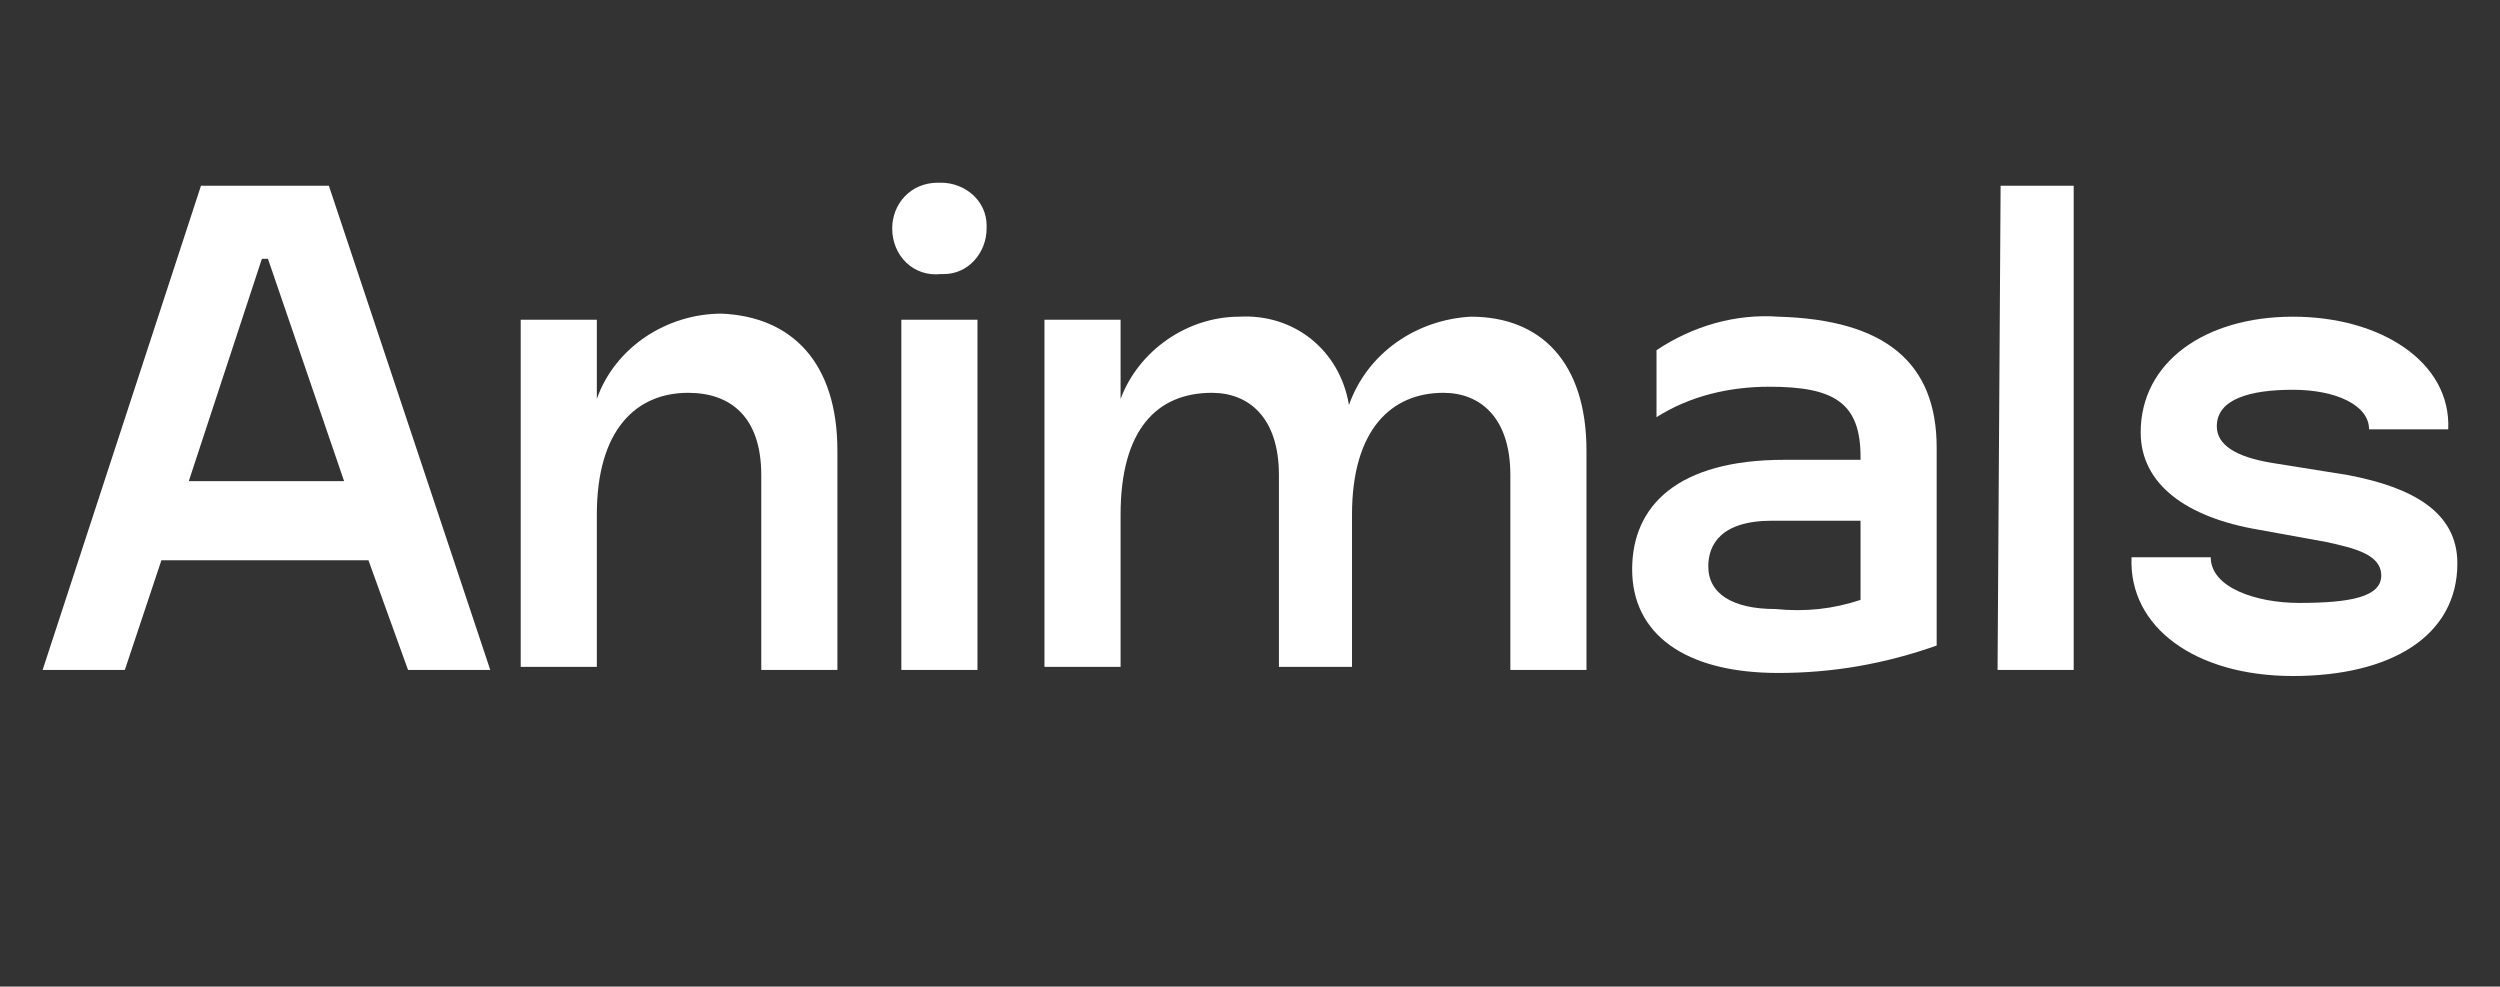 <?xml version="1.0" encoding="utf-8"?>
<!-- Generator: Adobe Illustrator 24.0.1, SVG Export Plug-In . SVG Version: 6.00 Build 0)  -->
<svg version="1.1" id="Layer_1" xmlns="http://www.w3.org/2000/svg" xmlns:xlink="http://www.w3.org/1999/xlink" x="0px" y="0px"
	 viewBox="0 0 82.1 32.4" style="enable-background:new 0 0 82.1 32.4;" xml:space="preserve">
<rect x="0" y="0" width="82.1" height="32.4" fill="#333333" stroke="none"/>
<style type="text/css">
	.st0{fill:#FFFFFF;}
	.st1{fill:none;}
</style>
<title>animals_eng</title>
<g id="animals_eng">
	<path class="st0" d="M12.1,18.4H5.3L4.1,22H1.4L6.6,6.1h4.2L16.1,22h-2.7L12.1,18.4z M11.3,15.8L8.8,8.5H8.6l-2.4,7.3H11.3z"/>
	<path class="st0" d="M27.5,14.8V22h-2.5v-6.4c0-1.9-1-2.7-2.4-2.7c-1.7,0-3,1.2-3,4v5h-2.5V10.5h2.5v2.6c0.6-1.7,2.3-2.8,4.1-2.8
		C26,10.4,27.5,11.9,27.5,14.8z"/>
	<path class="st0" d="M29.3,7.5c0-0.8,0.6-1.5,1.5-1.5c0,0,0.1,0,0.1,0c0.8,0,1.5,0.6,1.5,1.4c0,0,0,0.1,0,0.1C32.4,8.3,31.8,9,31,9
		c0,0,0,0-0.1,0C30,9.1,29.3,8.4,29.3,7.5C29.3,7.5,29.3,7.5,29.3,7.5z M29.6,10.5h2.5V22h-2.5V10.5z"/>
	<path class="st0" d="M52.1,14.8V22h-2.5v-6.4c0-1.9-1-2.7-2.2-2.7c-1.7,0-3,1.2-3,4v5H42v-6.3c0-1.9-1-2.7-2.2-2.7
		c-1.8,0-3,1.2-3,4v5h-2.5V10.5h2.5v2.6c0.6-1.6,2.2-2.7,3.9-2.7c1.8-0.1,3.3,1.1,3.6,2.9c0.6-1.7,2.2-2.8,4-2.9
		C50.6,10.4,52.1,11.9,52.1,14.8z"/>
	<path class="st0" d="M63.6,14.7v6.5c-1.7,0.6-3.4,0.9-5.2,0.9c-3.1,0-4.8-1.3-4.8-3.4s1.5-3.6,5-3.6h2.5V15c0-1.8-0.9-2.3-3-2.3
		c-1.3,0-2.6,0.3-3.7,1v-2.2c1.2-0.8,2.6-1.2,4-1.1C61.9,10.5,63.6,11.9,63.6,14.7z M61.1,19.7v-2.6h-2.9c-1.7,0-2.1,0.8-2.1,1.5
		c0,0.9,0.8,1.4,2.2,1.4C59.3,20.1,60.2,20,61.1,19.7L61.1,19.7z"/>
	<path class="st0" d="M65.7,6.1h2.4V22h-2.5L65.7,6.1z"/>
	<path class="st0" d="M70,18.3h2.6c0,1,1.5,1.5,2.9,1.5c1.7,0,2.7-0.2,2.7-0.9s-0.9-0.9-1.8-1.1l-2.2-0.4c-2.4-0.4-3.9-1.5-3.9-3.2
		c0-2.3,2.1-3.8,5-3.8s5.2,1.5,5.1,3.7h-2.6c0-0.8-1.1-1.3-2.5-1.3s-2.5,0.3-2.5,1.2c0,0.6,0.6,1,1.8,1.2l2.5,0.4
		c2.1,0.4,3.6,1.2,3.6,2.9c0,2.4-2.2,3.7-5.4,3.7S69.9,20.6,70,18.3z"/>
</g>
<rect class="st1" width="82.1" height="32.4"/>
</svg>
